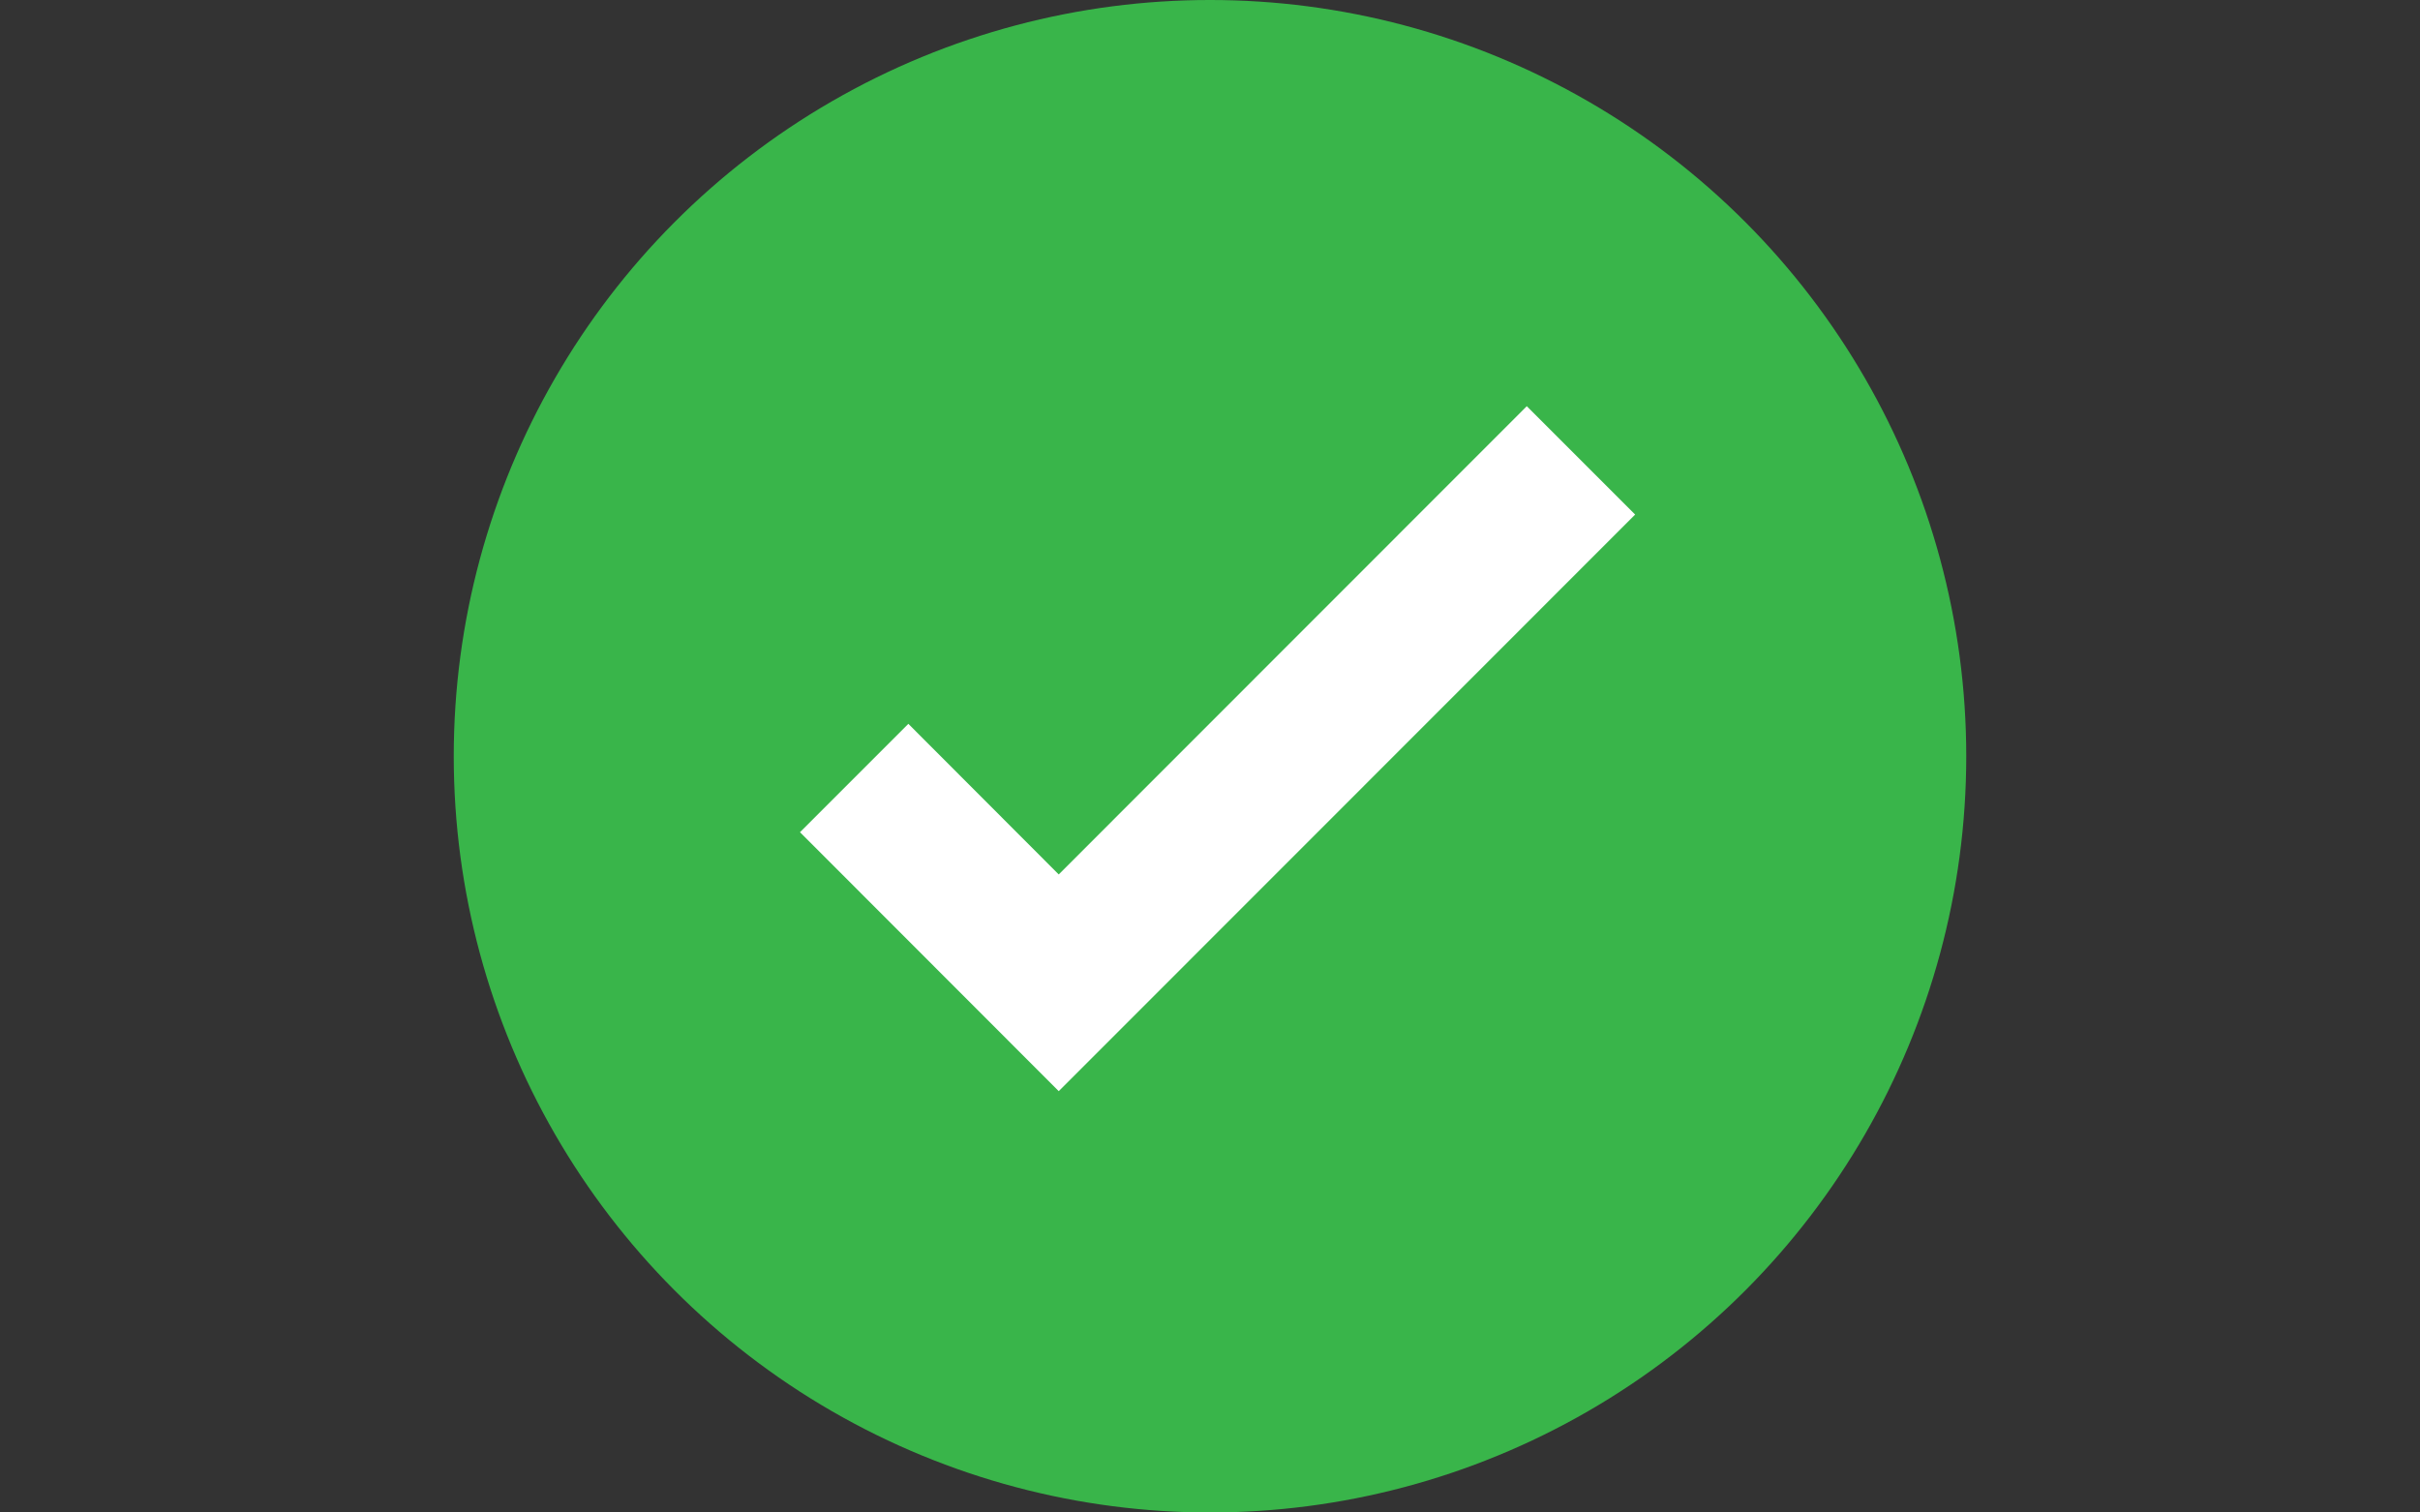 <svg width="160" height="100" viewBox="0 0 160 100" fill="none" xmlns="http://www.w3.org/2000/svg">
<rect x="0" y="0" width="160" height="100" fill="#333333" stroke="none"/>
<circle cx="80" cy="50" r="50" fill="#39B54A"/>
<path d="M69.999 72.144L52.892 55.022L60.056 47.857L69.999 57.815L100.944 26.856L108.108 34.021L69.999 72.144Z" fill="white"/>
</svg>

